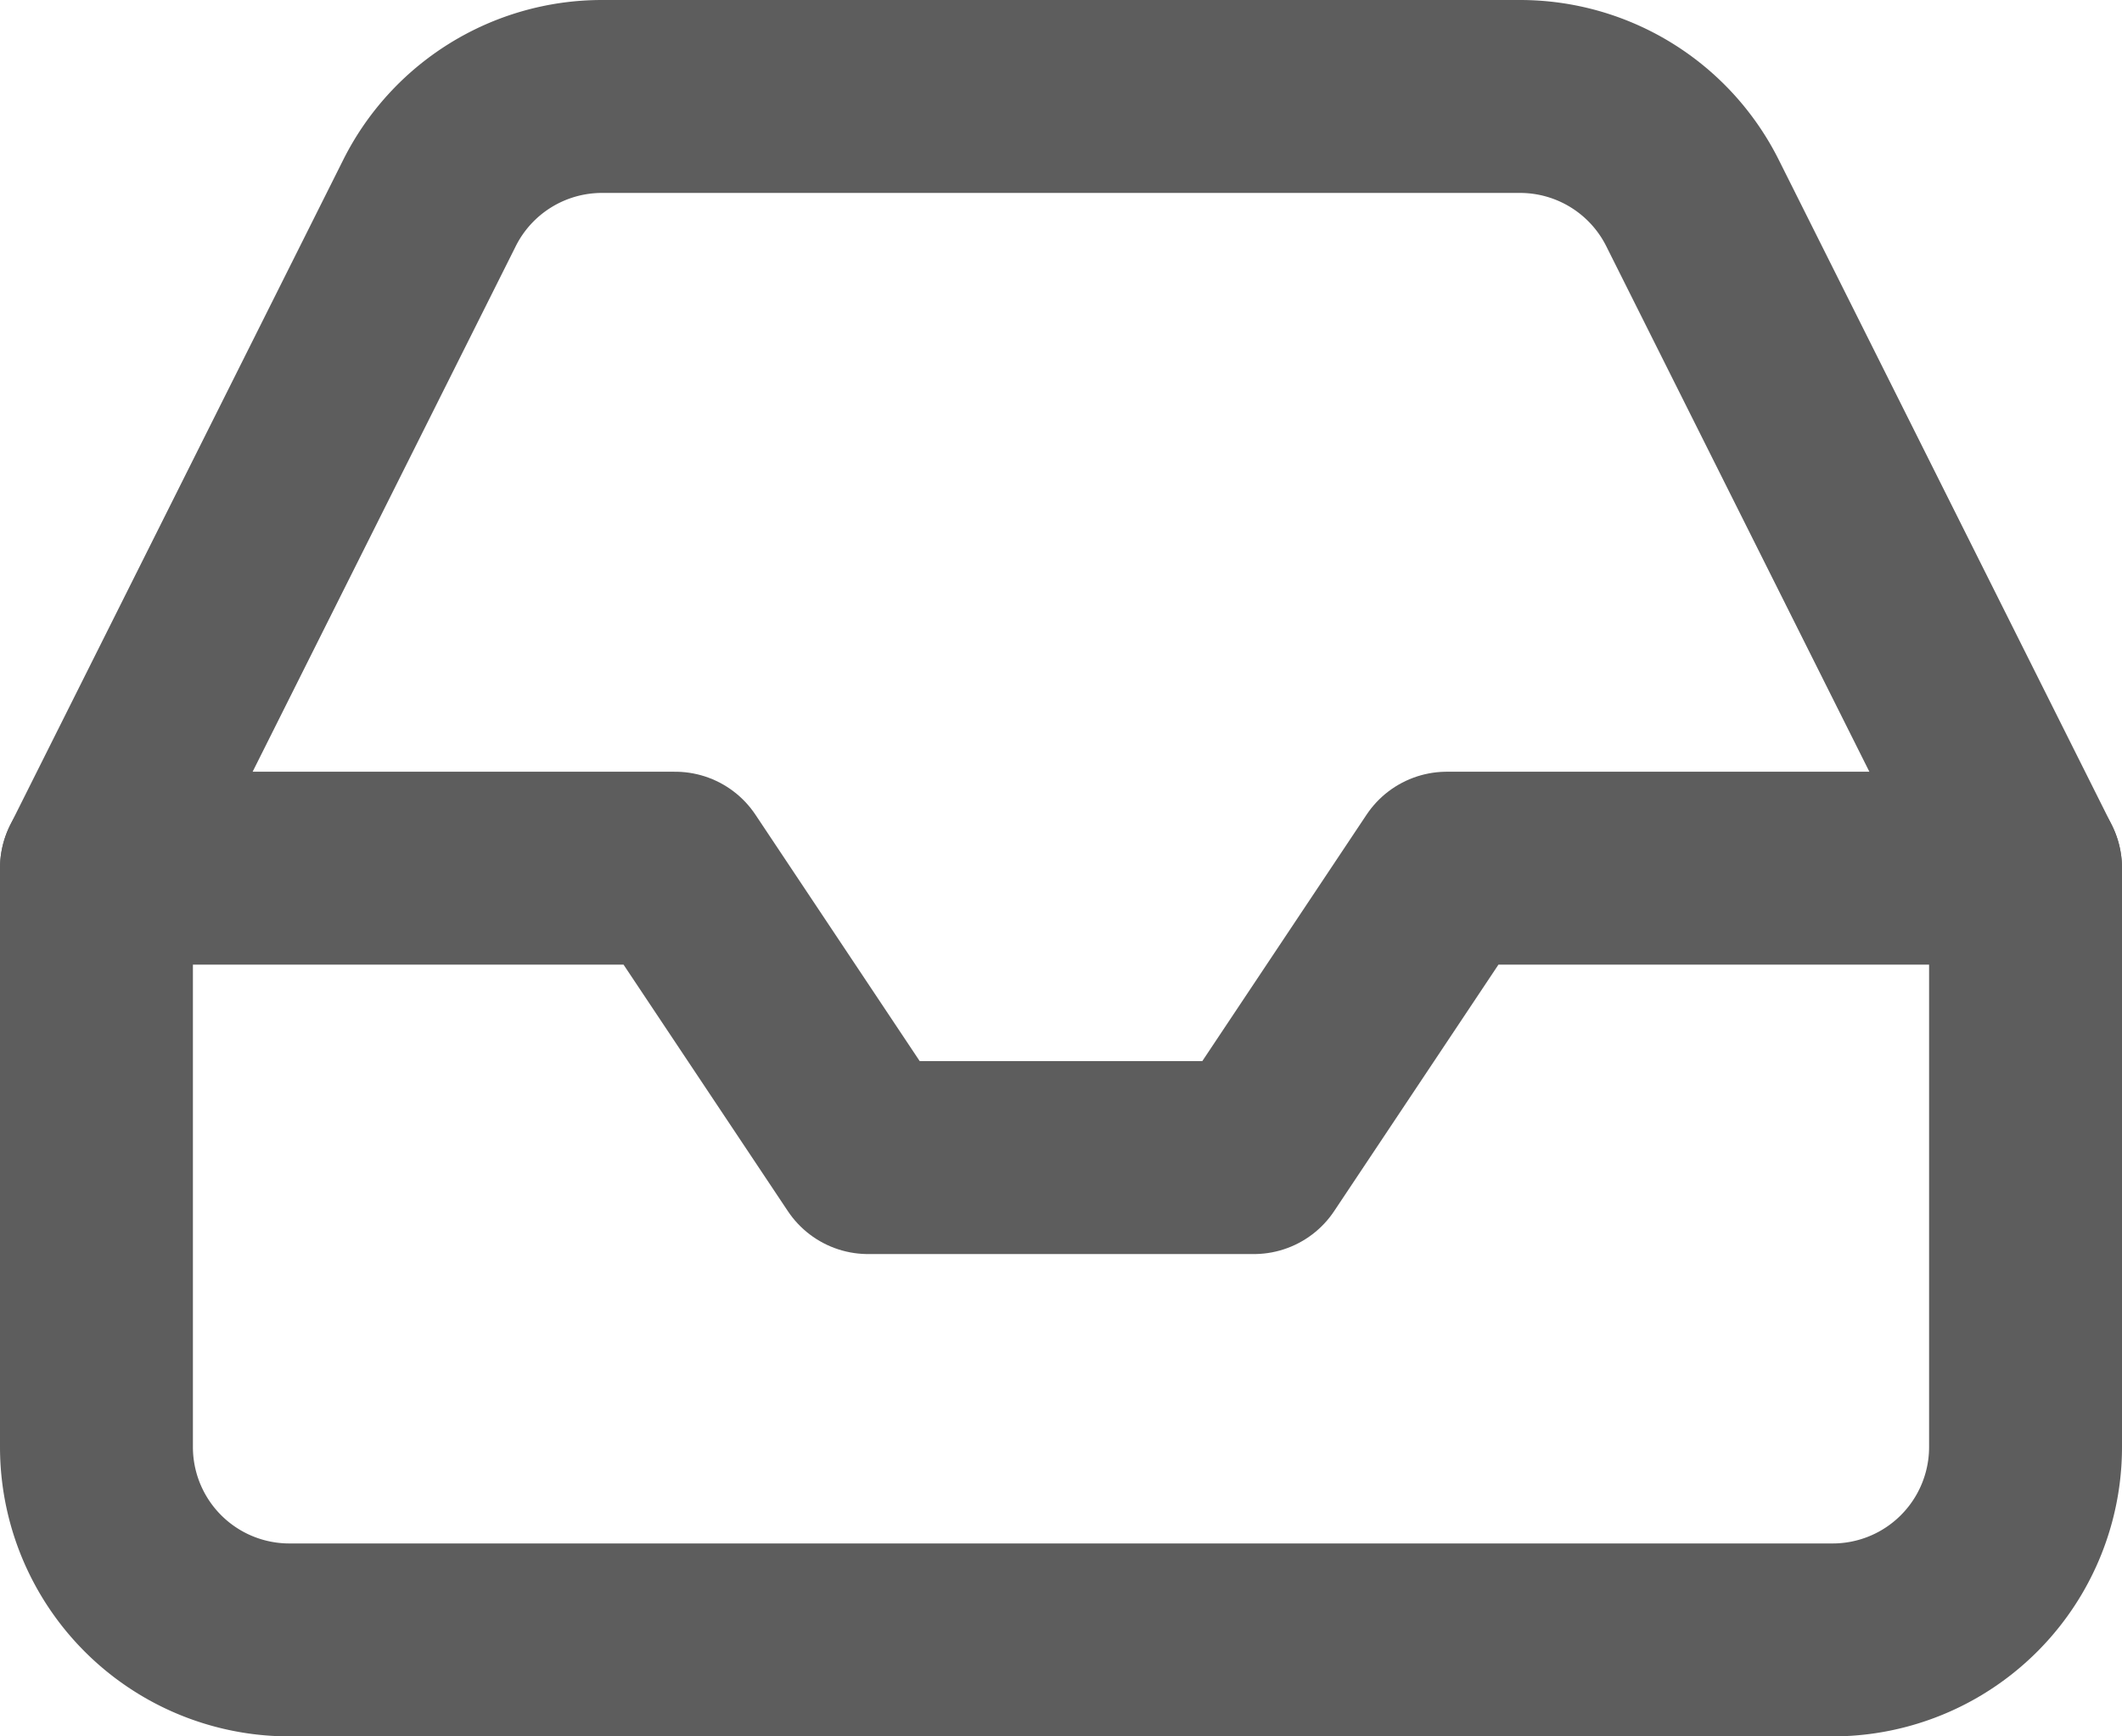 <svg xmlns="http://www.w3.org/2000/svg" width="22" height="18" viewBox="0 0 22 18">
  <g id="inbox" transform="translate(1 1)">
    <path id="Path_11586" data-name="Path 11586" d="M22,12H16l-2,3H10L8,12H2" transform="translate(-2 -4)" fill="none" stroke="#5d5d5d" stroke-linecap="round" stroke-linejoin="round" stroke-width="2"/>
    <path id="Path_11587" data-name="Path 11587" d="M5.45,5.11,2,12v6a2,2,0,0,0,2,2H20a2,2,0,0,0,2-2V12L18.55,5.11A2,2,0,0,0,16.76,4H7.24A2,2,0,0,0,5.45,5.11Z" transform="translate(-2 -4)" fill="none" stroke="#5d5d5d" stroke-linecap="round" stroke-linejoin="round" stroke-width="2"/>
  </g>
</svg>
